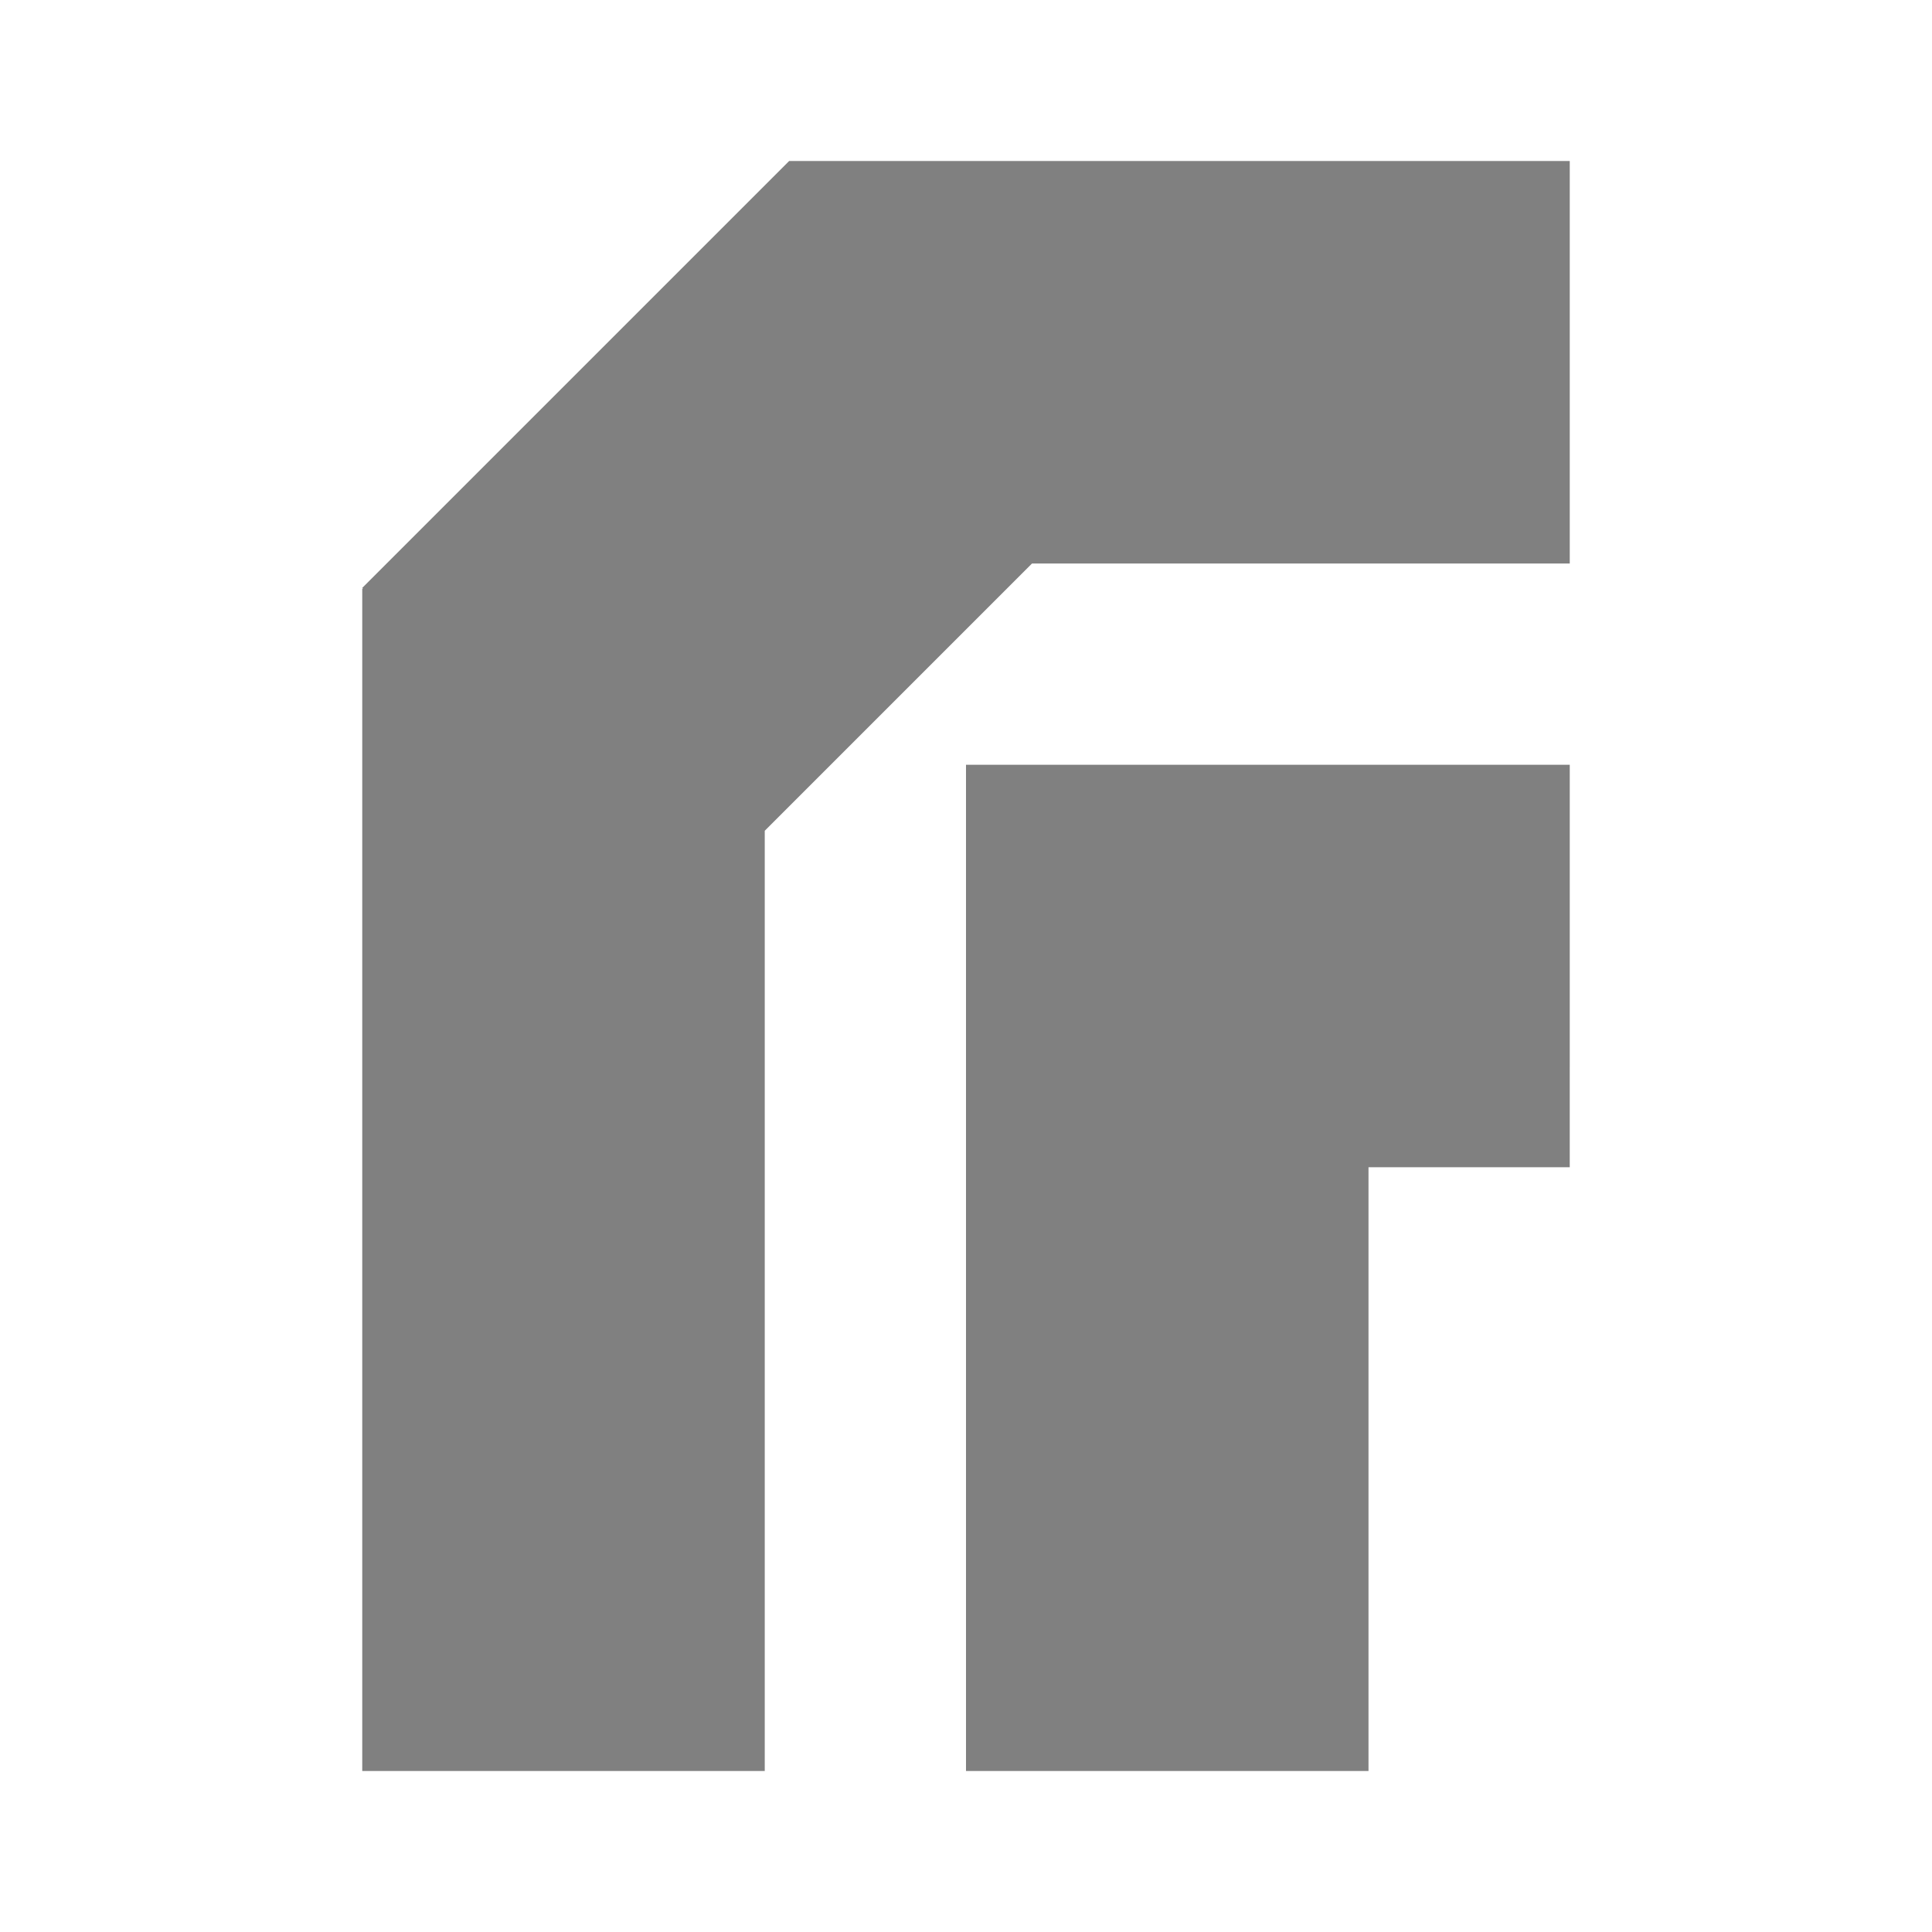 <?xml version="1.0" encoding="UTF-8" standalone="no"?>
<svg
   xmlns:dc="http://purl.org/dc/elements/1.1/"
   xmlns:cc="http://creativecommons.org/ns#"
   xmlns:rdf="http://www.w3.org/1999/02/22-rdf-syntax-ns#"
   xmlns:svg="http://www.w3.org/2000/svg"
   xmlns="http://www.w3.org/2000/svg"
   xmlns:sodipodi="http://sodipodi.sourceforge.net/DTD/sodipodi-0.dtd"
   xmlns:inkscape="http://www.inkscape.org/namespaces/inkscape"
   viewBox="0 0 24 24"
   version="1.1"
   id="svg7"
   sodipodi:docname="stroke-join-bevel.svg"
   inkscape:version="0.92.4 (5da689c313, 2019-01-14)">
  <sodipodi:namedview
     pagecolor="#ffffff"
     bordercolor="#666666"
     borderopacity="1"
     objecttolerance="10"
     gridtolerance="10"
     guidetolerance="10"
     inkscape:pageopacity="0"
     inkscape:pageshadow="2"
     inkscape:window-width="1920"
     inkscape:window-height="1016"
     id="namedview9"
     showgrid="true"
     inkscape:zoom="34.958333"
     inkscape:cx="12"
     inkscape:cy="12"
     inkscape:window-x="0"
     inkscape:window-y="27"
     inkscape:window-maximized="1"
     inkscape:current-layer="svg7">
    <inkscape:grid
       type="xygrid"
       id="grid818" />
  </sodipodi:namedview>
  <defs
     id="defs3">
    <style
       id="current-color-scheme"
       type="text/css">
   .ColorScheme-Text { color:#808080; }
  </style>
  </defs>
  <path
     style="color:#808080;fill:currentColor;stroke-width:1.25"
     class="ColorScheme-Text"
     d="M 9.803,2 4.5,7.303 4.51,7.313 H 4.5 V 10.75 22 H 5.75 9.5 v -1.25 -10.43 L 12.82,7 H 18.25 19.5 V 5.75 3.25 2 H 18.25 11.988 9.805 Z M 12,9.5 V 10.75 22 H 13.25 17 V 20.75 14.5 h 1.25 1.25 V 13.25 10.75 9.5 H 18.25 17 13.25 Z"
     id="path5"
     inkscape:connector-curvature="0"
     sodipodi:nodetypes="cccccccccccccccccccccccccccccccccccc" />
</svg>
